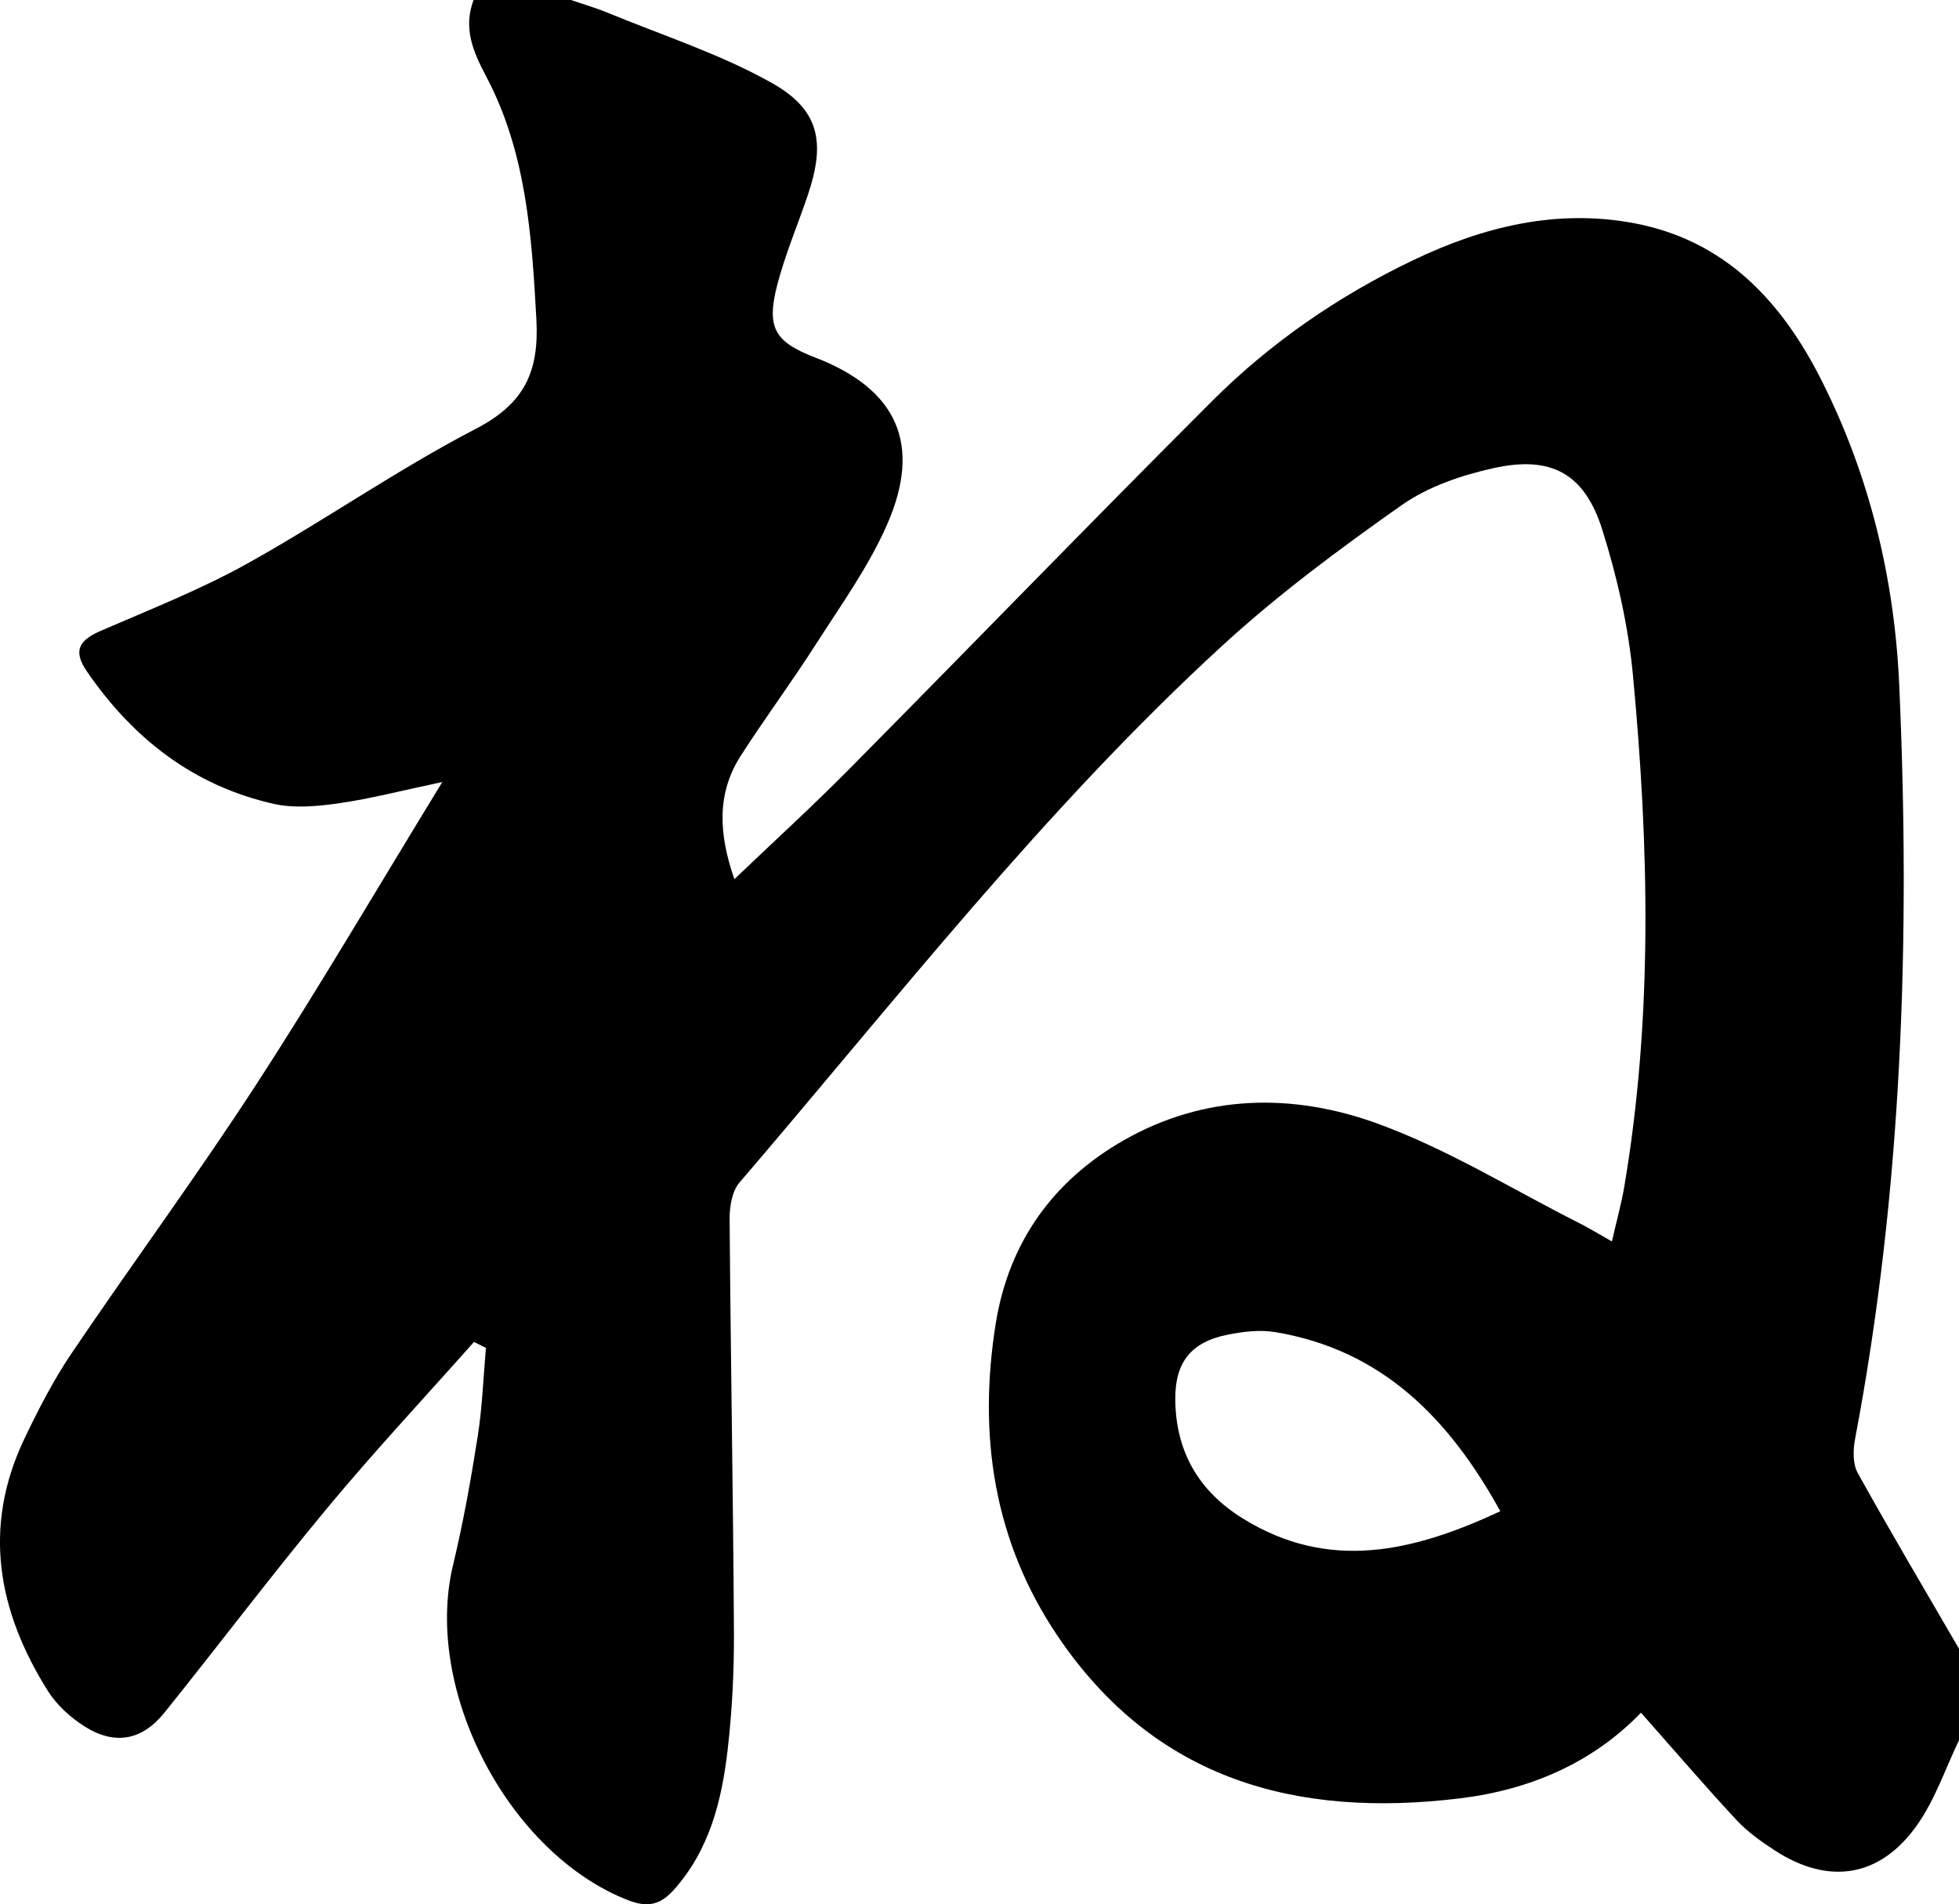 <?xml version="1.0" encoding="utf-8"?>
<!-- Generator: Adobe Illustrator 24.0.1, SVG Export Plug-In . SVG Version: 6.00 Build 0)  -->
<svg version="1.1" xmlns="http://www.w3.org/2000/svg" xmlns:xlink="http://www.w3.org/1999/xlink" x="0px" y="0px"
	 viewBox="0 0 320.791 311.853" style="enable-background:new 0 0 320.791 311.853;" xml:space="preserve">
<g id="Layer_1">
</g>
<g id="Layer_2">
</g>
<g id="Layer_3">
	<g>
		<path d="M77.546,0c5.317,0,10.634,0,15.95,0c2.011,0.692,4.063,1.283,6.026,2.093
			c9.002,3.718,18.404,6.738,26.842,11.478c7.864,4.418,8.833,9.761,5.915,18.385
			c-1.654,4.887-3.692,9.668-4.987,14.646c-1.845,7.088-0.446,9.39,6.2,11.948
			c13.335,5.134,17.565,14.124,11.777,27.34c-3.036,6.933-7.582,13.227-11.688,19.654
			c-3.937,6.162-8.309,12.043-12.263,18.194c-3.971,6.177-3.655,12.758-1.064,20.242
			c6.48-6.192,12.711-11.872,18.636-17.856c19.901-20.101,39.572-40.433,59.579-60.427
			c9.587-9.581,20.696-17.224,32.944-23.088c11.493-5.503,23.537-8.456,36.25-6.041
			c14.8,2.811,24.053,12.733,30.569,25.626c7.937,15.702,11.996,32.557,12.772,50.001
			c1.843,41.38,0.519,82.623-7.234,123.469c-0.339,1.786-0.387,4.074,0.44,5.564
			c5.371,9.678,11.021,19.199,16.58,28.772c0,5,0,10,0,15c-2.224,4.619-3.89,9.629-6.787,13.776
			c-6.087,8.715-14.569,10.017-23.444,4.216c-2.215-1.448-4.442-3.03-6.228-4.956
			c-5.262-5.675-10.305-11.553-15.617-17.559c-7.833,8.138-18.059,12.615-29.579,14.024
			c-26.793,3.277-49.986-2.957-65.939-26.572c-10.492-15.531-13.07-32.934-10.14-51.183
			c2.137-13.306,9.401-23.431,21.032-30.046c13.281-7.553,27.685-7.708,41.464-2.701
			c11.446,4.159,22.021,10.731,32.969,16.26c1.683,0.85,3.295,1.842,5.434,3.047
			c0.794-3.481,1.555-6.196,2.023-8.961c4.71-27.83,4.044-55.793,1.426-83.724
			c-0.755-8.054-2.59-16.143-5.026-23.868c-2.901-9.199-8.332-12.177-17.765-10.098
			c-5.249,1.157-10.757,3.022-15.094,6.075c-10.165,7.156-20.236,14.628-29.384,23.025
			c-29.137,26.745-53.399,57.983-79.055,87.922c-1.213,1.416-1.616,3.94-1.602,5.943
			c0.164,22.498,0.575,44.994,0.705,67.491c0.037,6.483-0.285,13.007-1.03,19.444
			c-0.964,8.33-2.966,16.4-8.813,22.936c-2.135,2.387-4.22,2.968-7.431,1.722
			c-19.604-7.607-33.646-34.439-28.723-54.912c1.672-6.954,2.932-14.022,4.044-21.091
			c0.751-4.775,0.915-9.642,1.341-14.468c-0.651-0.327-1.302-0.654-1.953-0.982
			c-8.008,9.024-16.254,17.848-23.962,27.123c-9.144,11.004-17.767,22.442-26.734,33.596
			c-3.66,4.553-8.135,5.369-13.064,2.255c-2.32-1.466-4.569-3.509-6.019-5.816
			c-8.202-13.05-10.758-26.804-3.855-41.278c2.289-4.799,4.743-9.587,7.711-13.979
			c9.971-14.754,20.553-29.102,30.248-44.031c10.307-15.87,19.87-32.226,30.492-49.567
			c-6.601,1.395-11.706,2.734-16.896,3.479c-3.523,0.506-7.32,0.866-10.728,0.099
			c-13.095-2.948-23.009-10.664-30.571-21.667c-2.457-3.574-1.112-5.207,2.363-6.711
			c8.065-3.491,16.296-6.738,23.952-11.003c12.624-7.032,24.541-15.38,37.348-22.026
			c7.962-4.131,10.402-9.313,9.928-17.97c-0.753-13.759-1.669-27.374-8.224-39.754
			C77.407,8.349,75.838,4.58,77.546,0z M245.682,247.491c-8.366-15.154-19.319-26.416-36.869-29.339
			c-2.543-0.424-5.327-0.074-7.892,0.447c-5.907,1.201-8.508,4.538-8.466,10.548
			c0.06,8.513,3.793,15.004,10.997,19.487C217.553,257.409,231.342,254.169,245.682,247.491z"/>
	</g>
</g>
<g id="Layer_4">
</g>
</svg>
